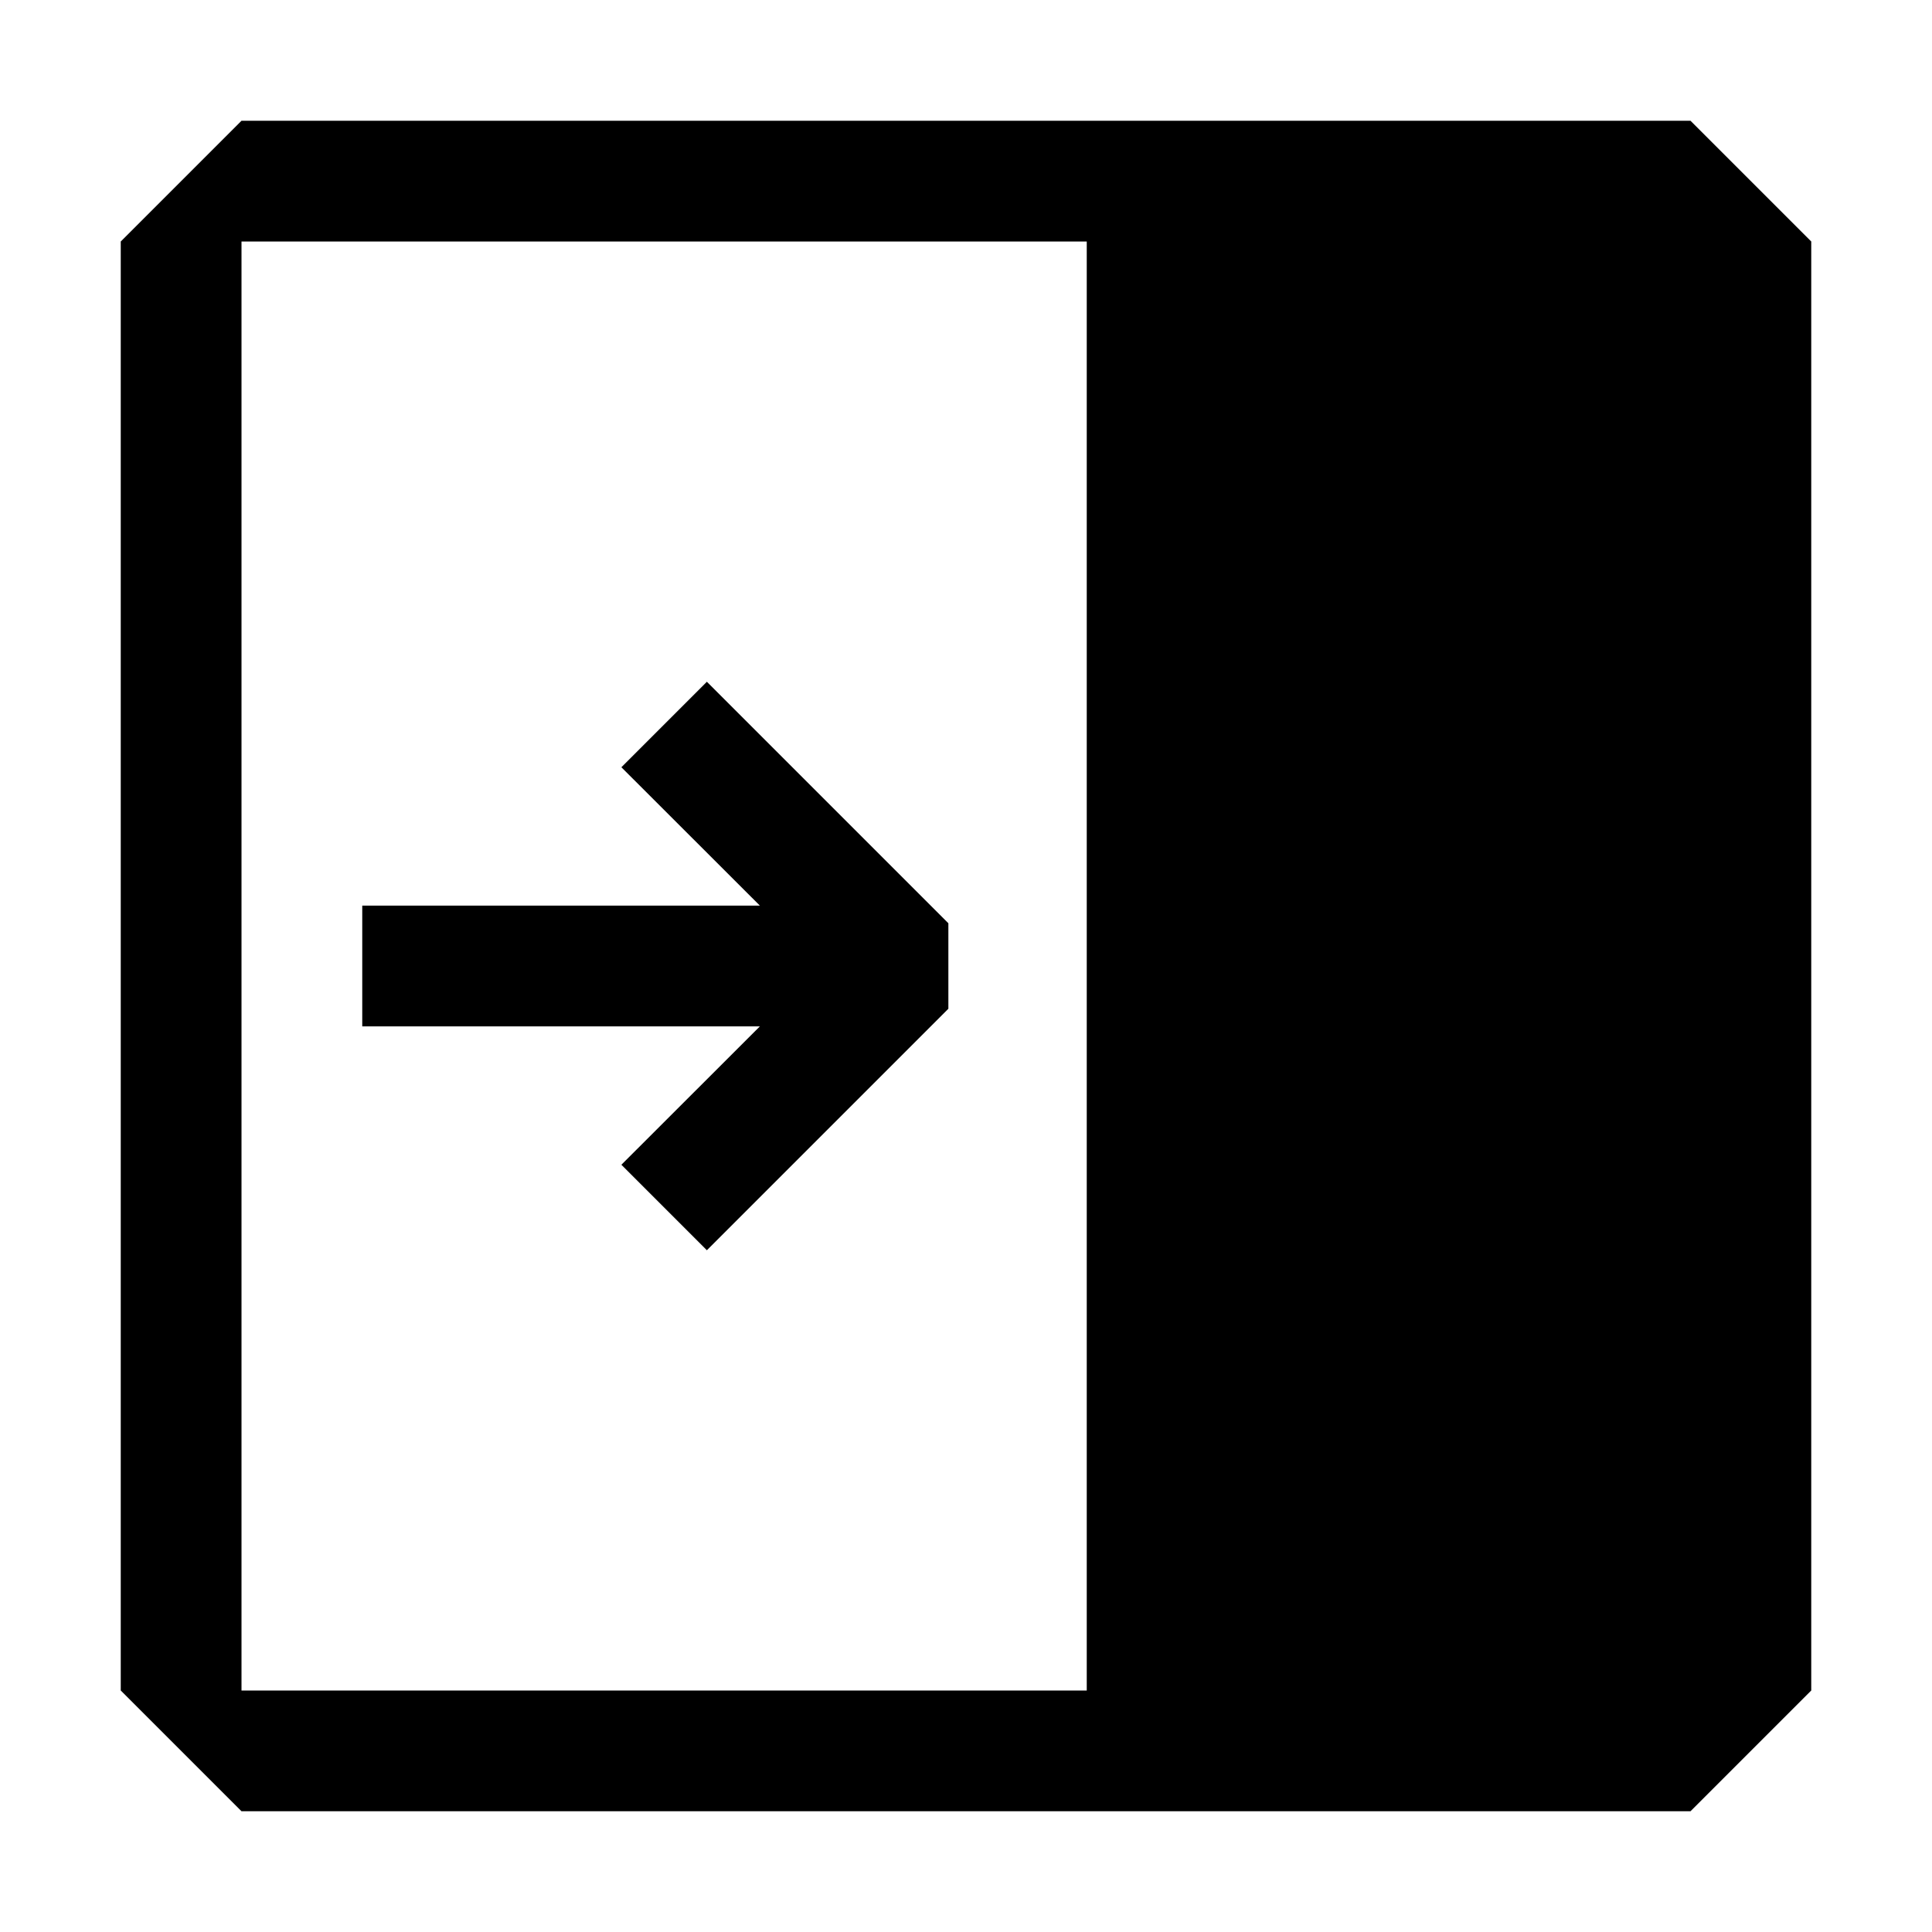 <svg width="16" height="16" viewBox="0 0 16 16" xmlns="http://www.w3.org/2000/svg" fill="currentColor"><path d="M15 2V14L14 15H2L1 14V2L2 1H14L15 2ZM2 14H9V2H2V14Z"/><path d="M3 7.5H6.293L5.146 6.354L5.854 5.646L7.854 7.646V8.354L5.854 10.354L5.146 9.646L6.293 8.5H3V7.5Z"/></svg>
